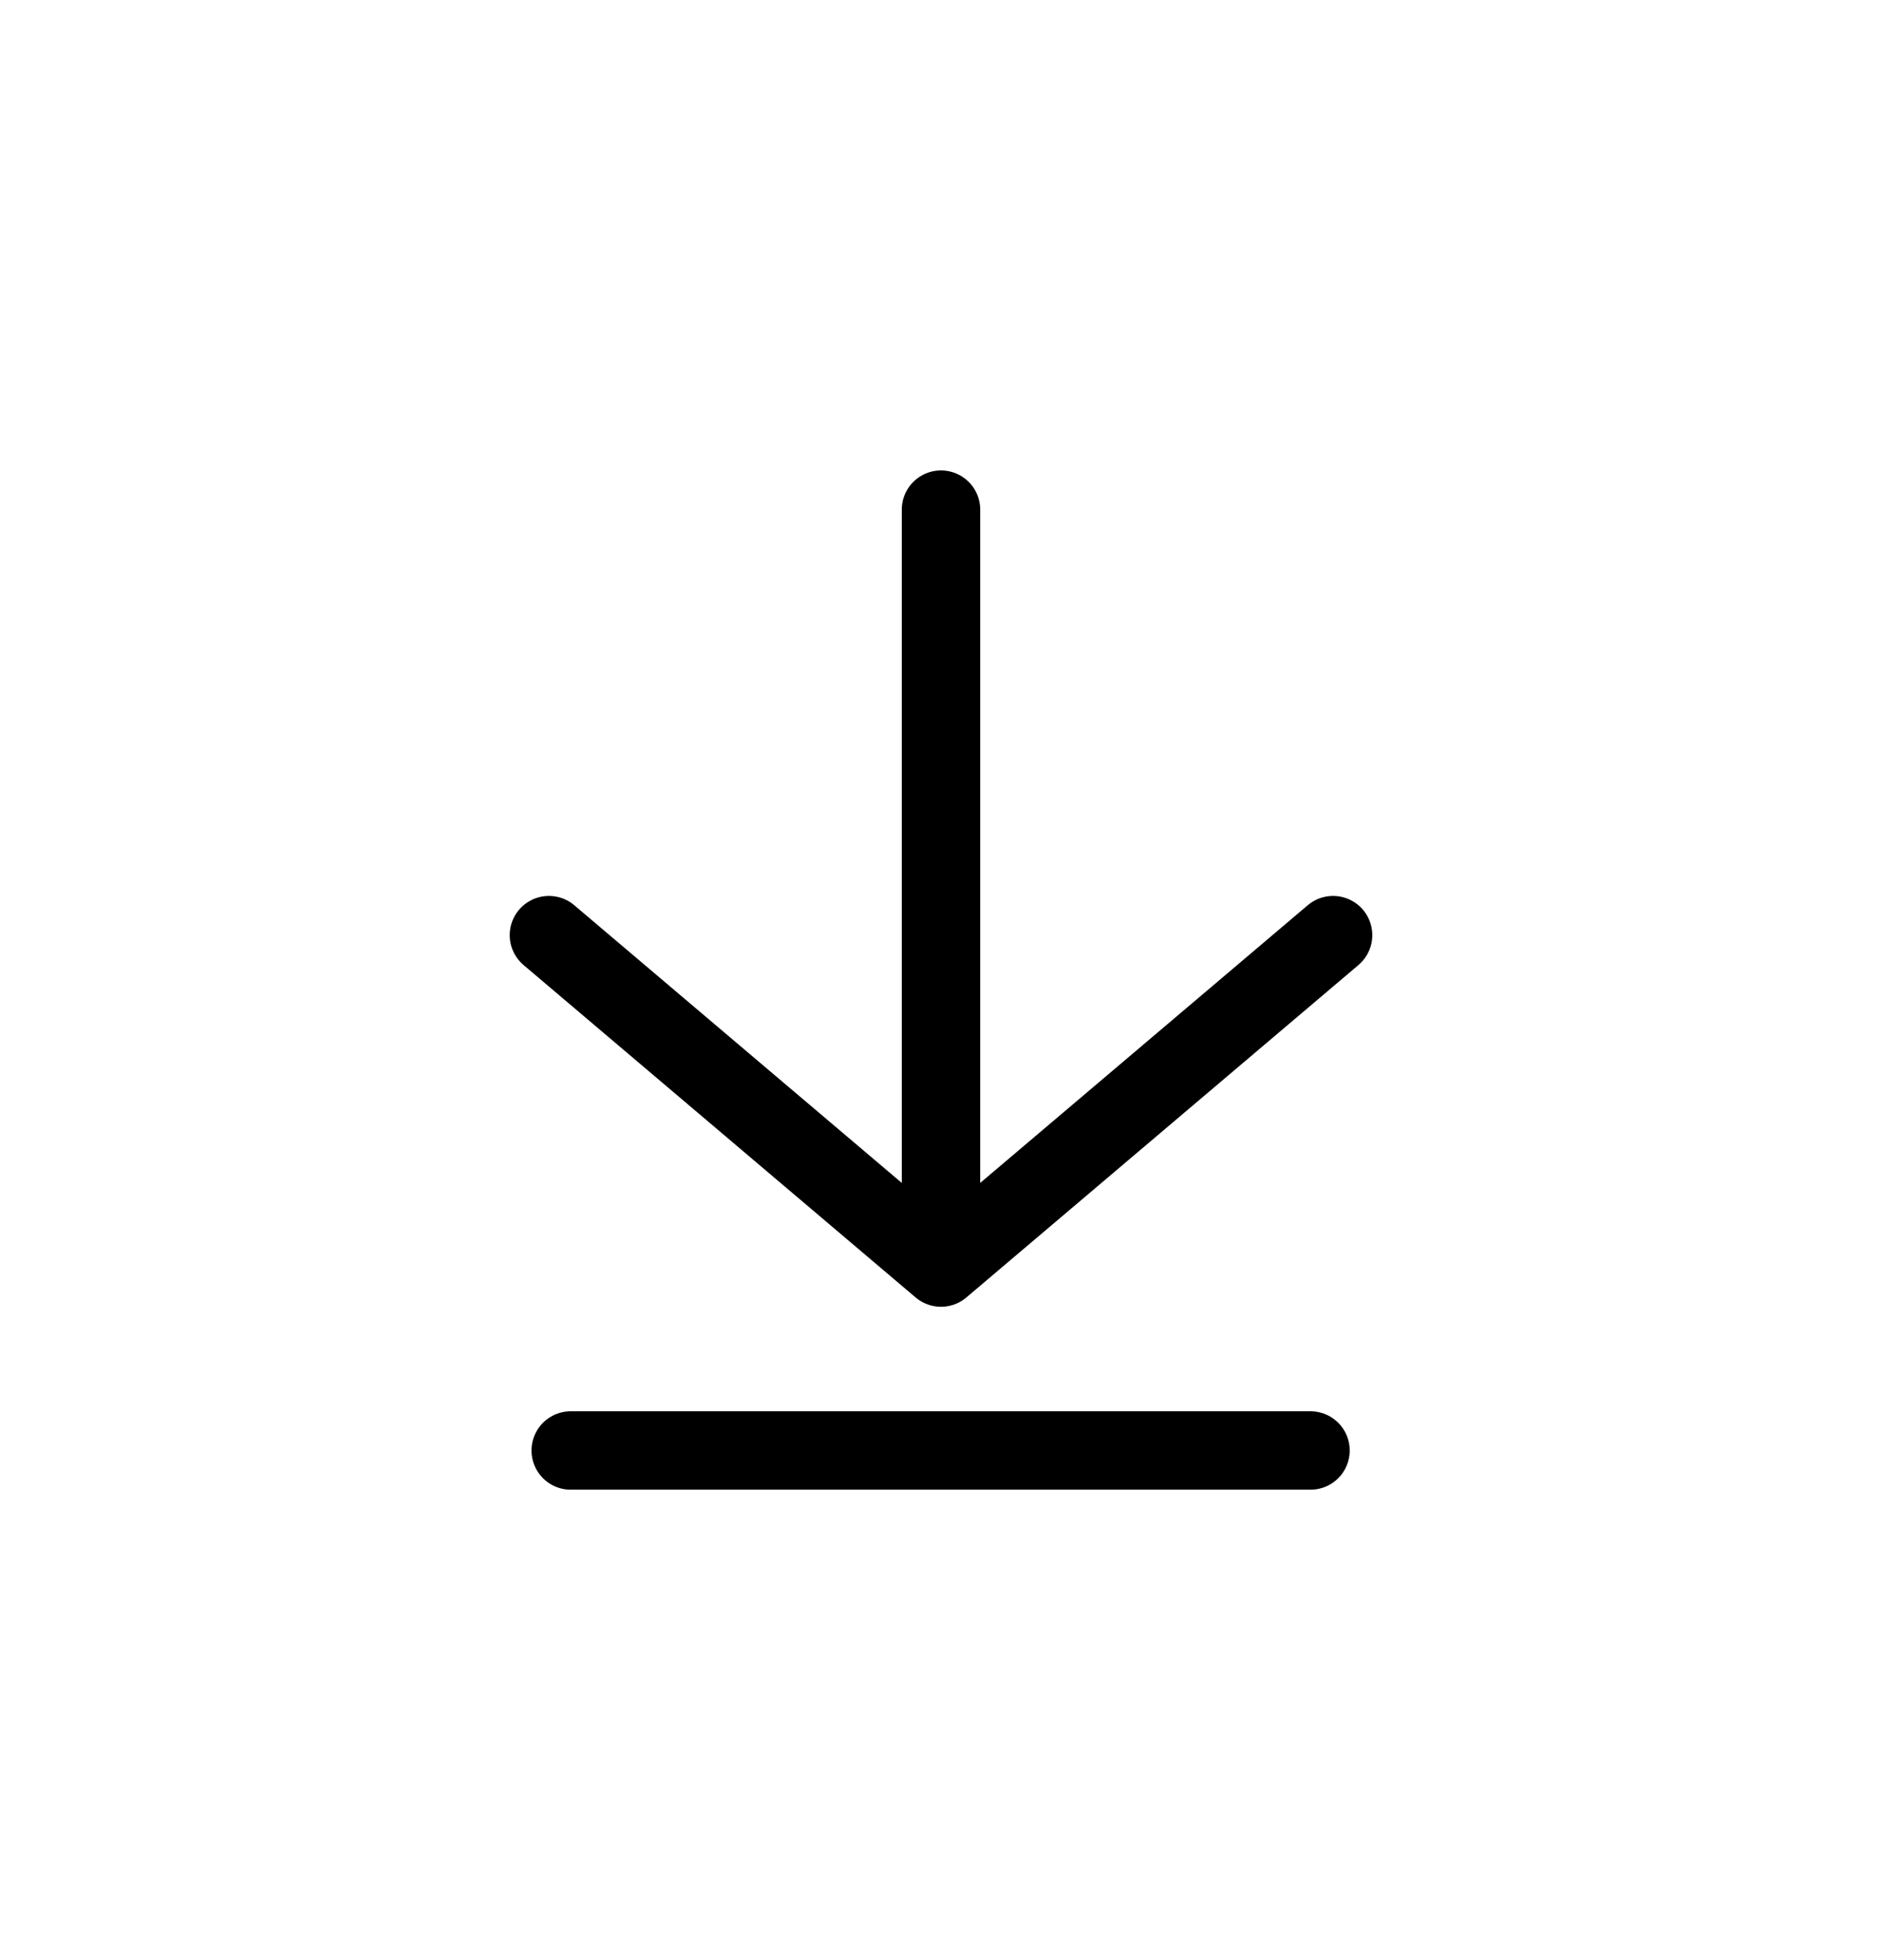 <svg width="24" height="25" viewBox="0 0 24 25" fill="none" xmlns="http://www.w3.org/2000/svg">
<path d="M12 6.5V16.167M12 16.167L7 11.927M12 16.167L17 11.927M16.712 18.5H7.278" stroke="currentColor" stroke-linecap="round" stroke-linejoin="round"/>
</svg>

